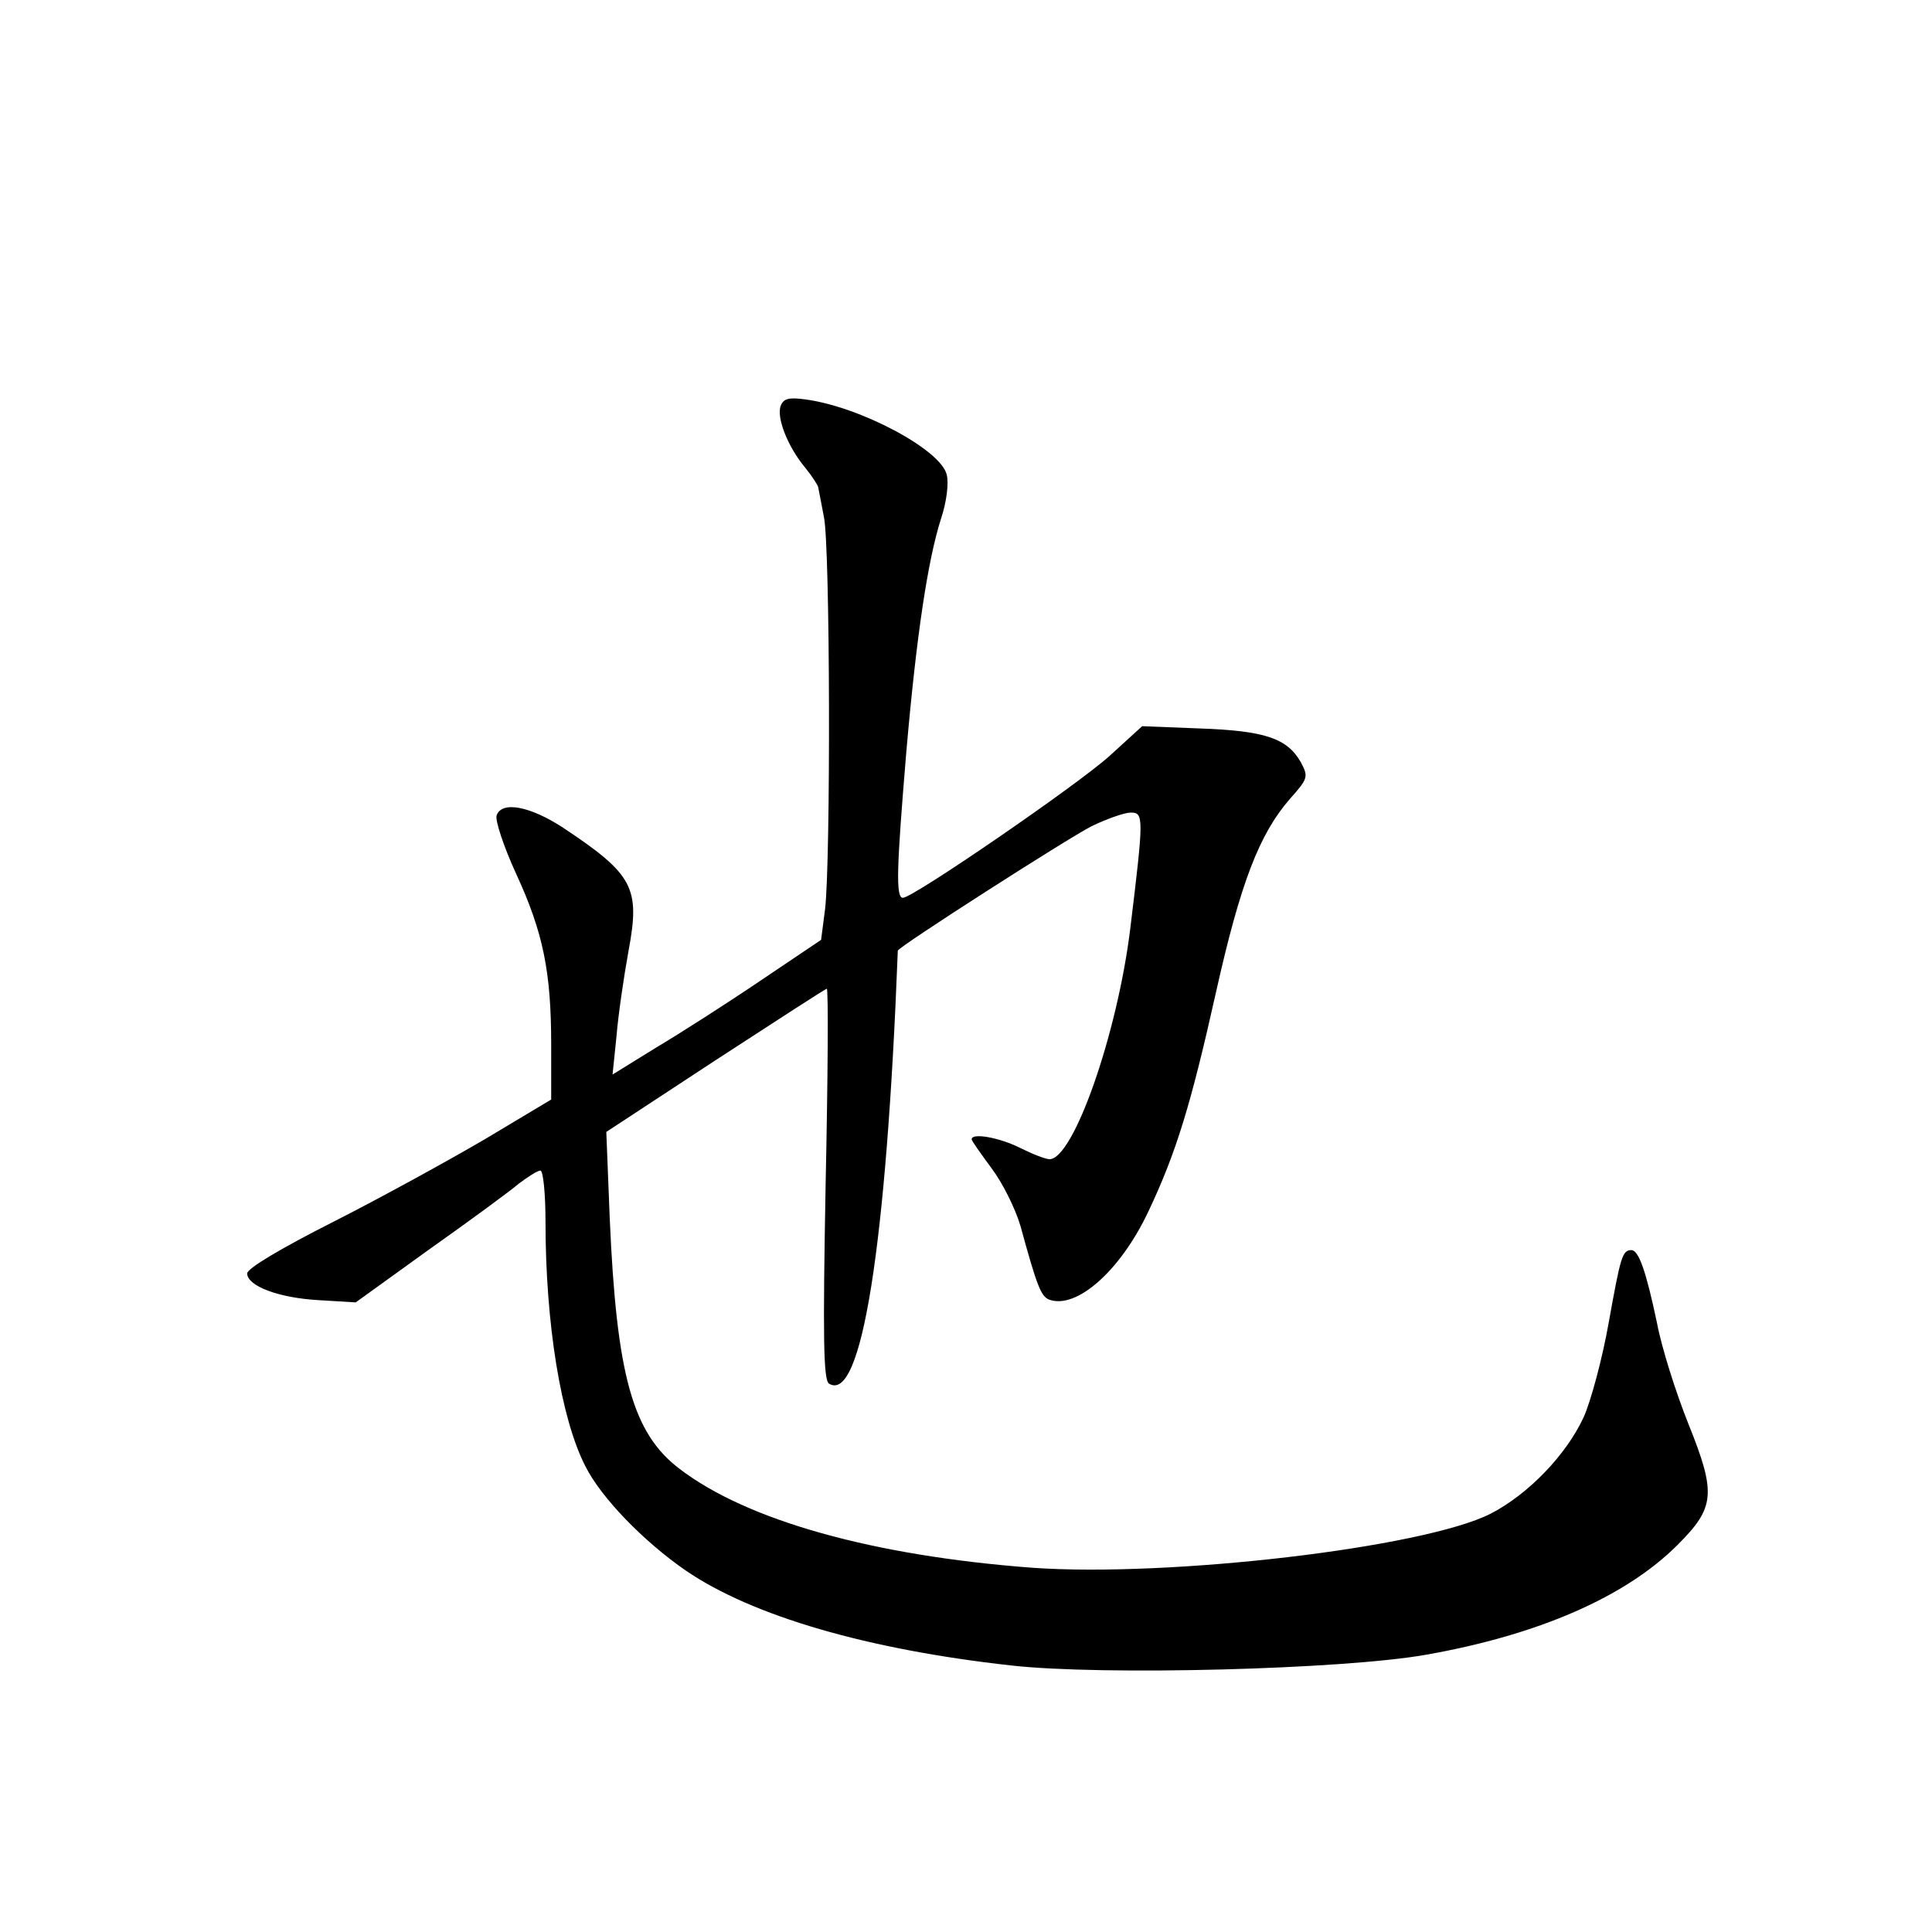 <?xml version="1.0" standalone="no"?>
<!DOCTYPE svg PUBLIC "-//W3C//DTD SVG 20010904//EN"
 "http://www.w3.org/TR/2001/REC-SVG-20010904/DTD/svg10.dtd">
<svg version="1.0" xmlns="http://www.w3.org/2000/svg"
 width="340pt" height="340pt" viewBox="0 0 340 340"
 preserveAspectRatio="xMidYMid meet">
<g transform="translate(0,340) scale(0.1,-0.1)"
fill="#000000" stroke="none">
<path d="M1374 2686 c-8 -20 12 -72 43 -109 13 -16 23 -32 23 -35 1 -4 5 -27
10 -52 11 -51 12 -605 2 -690 l-7 -54 -107 -72 c-59 -40 -142 -93 -184 -118
l-76 -47 7 68 c3 37 13 105 21 149 21 112 9 135 -116 218 -57 37 -107 47 -116
21 -3 -8 12 -54 34 -102 48 -104 62 -173 62 -302 l0 -96 -117 -70 c-65 -38
-185 -104 -268 -146 -87 -44 -150 -81 -150 -90 0 -22 55 -43 125 -47 l66 -4
129 93 c72 51 143 103 158 116 16 12 33 23 38 23 5 0 9 -41 9 -90 0 -179 27
-346 70 -430 28 -56 103 -133 177 -184 117 -80 320 -139 573 -167 160 -18 584
-7 730 19 198 35 351 102 442 193 66 66 69 90 19 214 -22 55 -47 134 -55 177
-19 90 -32 128 -45 128 -16 0 -19 -11 -40 -128 -11 -62 -31 -137 -44 -166 -31
-67 -98 -136 -164 -170 -119 -60 -565 -112 -806 -95 -280 21 -502 83 -621 174
-83 63 -111 165 -123 442 l-6 151 192 126 c106 69 194 126 196 126 3 0 2 -155
-2 -343 -5 -271 -4 -346 6 -352 57 -35 101 240 121 762 0 6 298 197 341 219
27 13 58 24 69 24 23 0 23 -8 -1 -205 -23 -186 -100 -405 -142 -405 -7 0 -30
9 -52 20 -36 18 -85 27 -85 15 0 -3 16 -25 35 -51 19 -25 42 -71 51 -102 29
-106 36 -123 50 -129 48 -18 125 50 174 153 50 105 76 191 120 388 43 192 76
278 130 340 32 36 33 39 19 65 -24 42 -64 55 -177 59 l-102 4 -57 -52 c-55
-50 -346 -250 -364 -250 -13 0 -11 53 6 257 18 207 38 338 61 410 10 30 14 63
10 78 -11 44 -152 119 -248 132 -29 4 -39 2 -44 -11z"/>
</g>
</svg>
